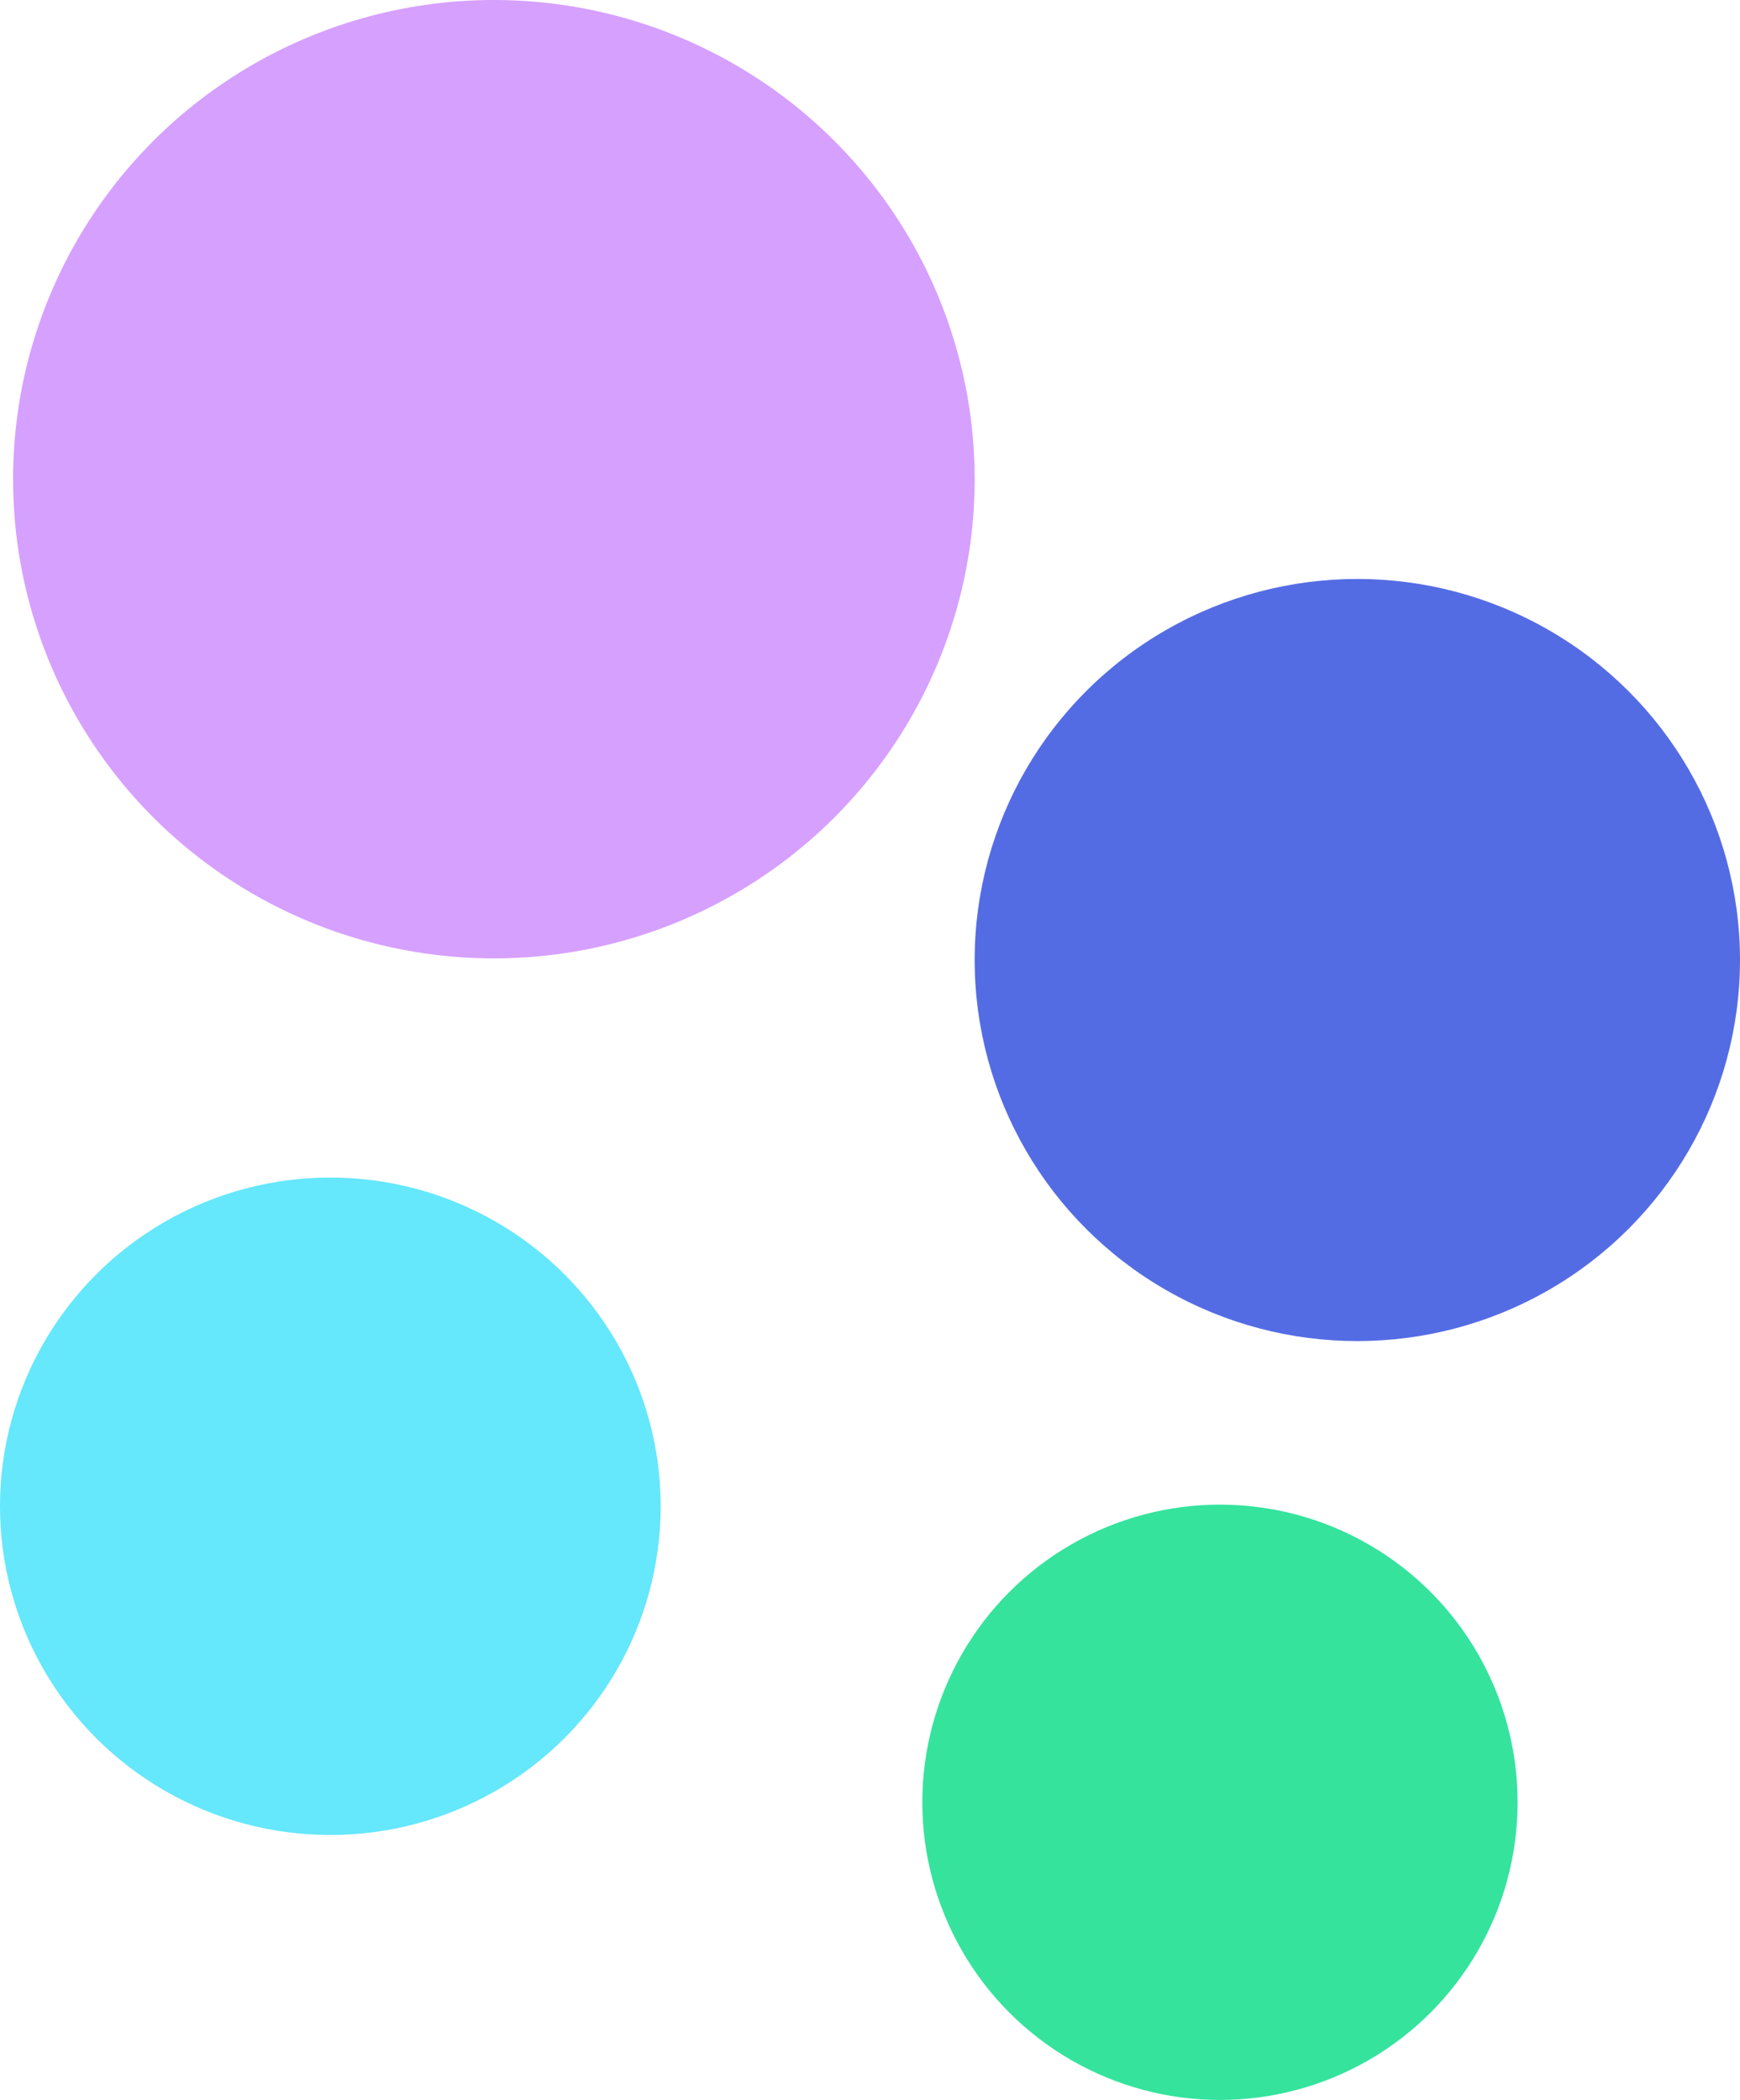<svg xmlns="http://www.w3.org/2000/svg" width="532" height="642" viewBox="0 0 532 642">
  <defs>
    <style>
      .cls-12 {
        fill: #d6a0ff;
      }

      .cls-13{
        fill: #546ce3;
      }

      .cls-14{
        fill: #65e7fc;
      }

      .cls-15{
        fill: #35e39d;
      }
    </style>
  </defs>
  <g id="Group_26" data-name="Group 26" transform="translate(114 -6083.417)">
    <ellipse id="Ellipse_34" data-name="Ellipse 34" class="cls-12" cx="147" cy="146.5" rx="147" ry="146.5" transform="translate(-110 6083.417)"/>
    <ellipse id="Ellipse_36" data-name="Ellipse 36" class="cls-13" cx="117" cy="116.5" rx="117" ry="116.5" transform="translate(184 6260.417)"/>
    <ellipse id="Ellipse_35" data-name="Ellipse 35" class="cls-14" cx="101" cy="100.5" rx="101" ry="100.5" transform="translate(-114 6443.417)"/>
    <circle id="Ellipse_37" data-name="Ellipse 37" class="cls-15" cx="91" cy="91" r="91" transform="translate(168 6543.417)"/>
  </g>
</svg>
